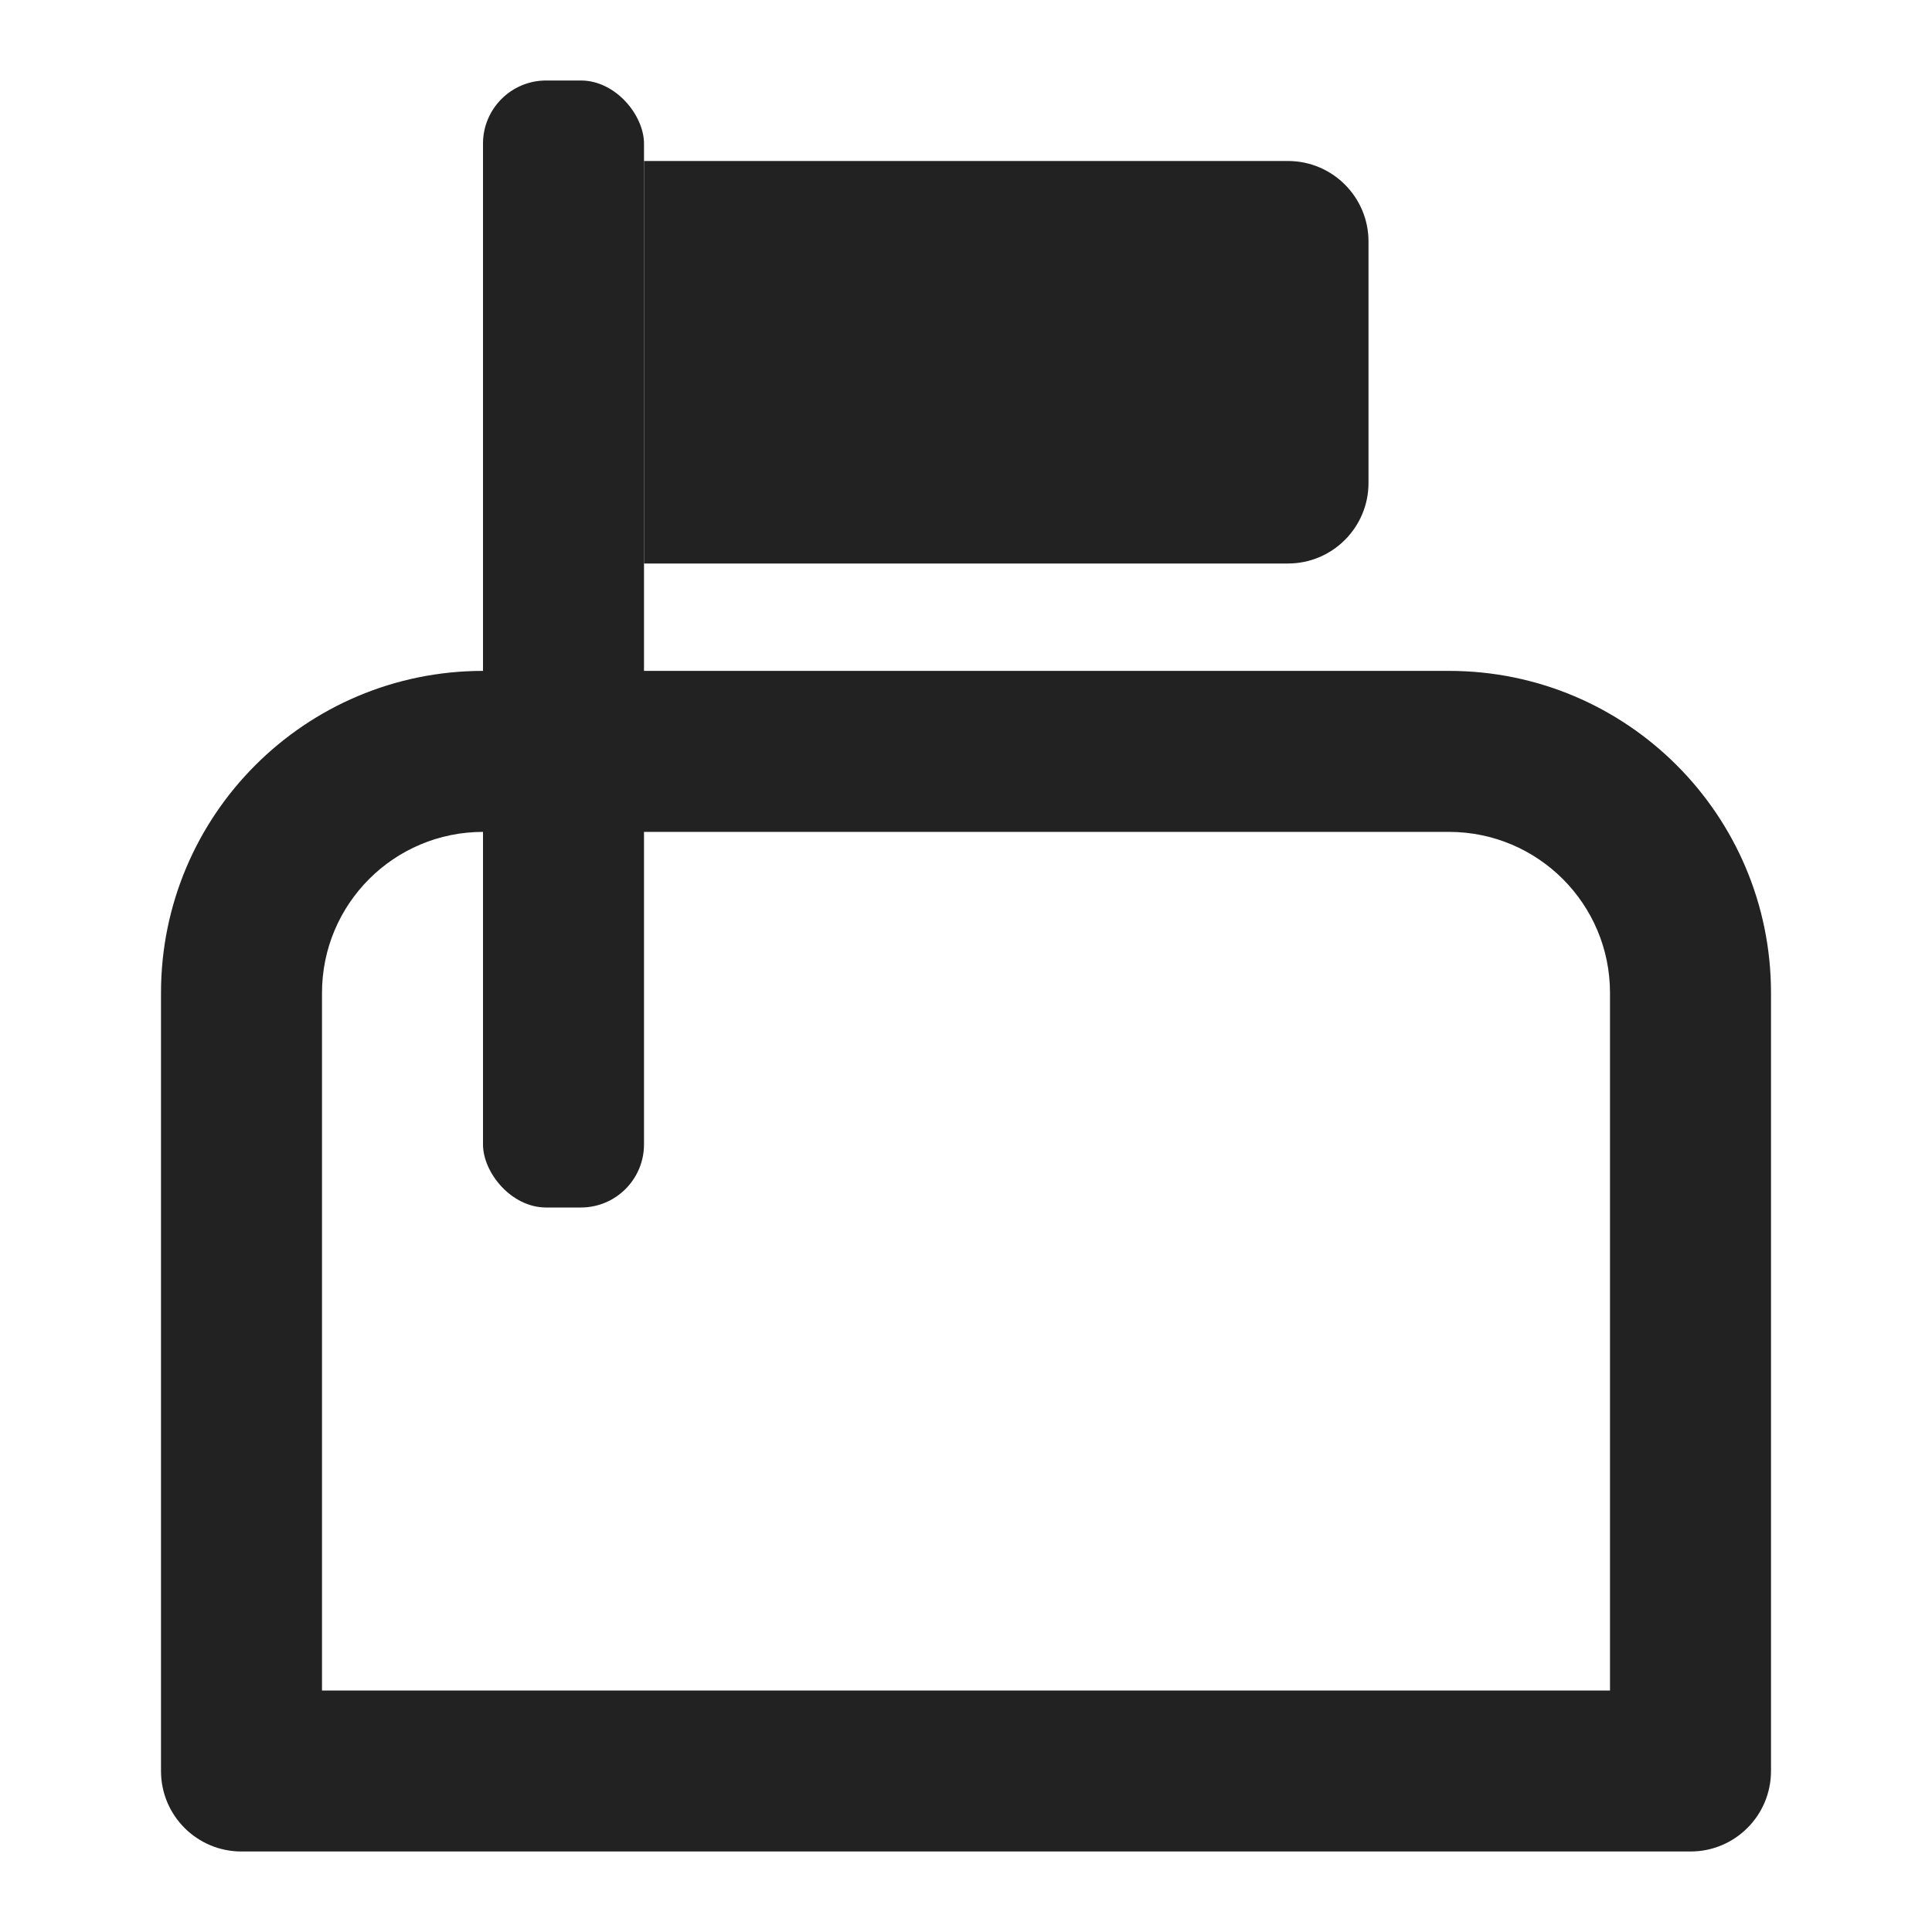 <?xml version="1.0" encoding="UTF-8"?>
<svg width="24px" height="24px" viewBox="0 0 24 24" version="1.1" xmlns="http://www.w3.org/2000/svg" xmlns:xlink="http://www.w3.org/1999/xlink">
    <!-- Generator: Sketch 50.2 (55047) - http://www.bohemiancoding.com/sketch -->
    <title>Icon/ZipCode</title>
    <desc>Created with Sketch.</desc>
    <defs></defs>
    <g id="Icon" stroke="none" stroke-width="1" fill="none" fill-rule="evenodd">
        <g id="Fontastic" transform="translate(-1039, -990)">
            <g id="Icon/Zipcode" transform="translate(1039, 990)">
                <g id="IconKodepos">
                    <polygon id="Shape" fill-opacity="0.01" fill="#D8D8D8" points="0 0 24 0 24 24 0 24"></polygon>
                    <path d="M8,2 L16,2 C16.552,2 17,2.448 17,3 L17,6 C17,6.552 16.552,7 16,7 L8,7 L8,2 Z" id="Rectangle-path" fill="#222222" fill-rule="nonzero"></path>
                    <path d="M6.667,7.667 L6.667,23.667 L15.333,23.667 C16.438,23.667 17.333,22.771 17.333,21.667 L17.333,9.667 C17.333,8.562 16.438,7.667 15.333,7.667 L6.667,7.667 Z M5.667,5.667 L15.333,5.667 C17.542,5.667 19.333,7.458 19.333,9.667 L19.333,21.667 C19.333,23.876 17.542,25.667 15.333,25.667 L5.667,25.667 C5.114,25.667 4.667,25.219 4.667,24.667 L4.667,6.667 C4.667,6.114 5.114,5.667 5.667,5.667 Z" id="Shape" fill="#222222" fill-rule="nonzero" transform="translate(12, 15.667) rotate(-90) translate(-12, -15.667) "></path>
                    <rect id="Rectangle-path" fill="#222222" fill-rule="nonzero" x="6" y="1" width="2" height="14" rx="0.784"></rect>
                </g>
            </g>
        </g>
    </g>
</svg>